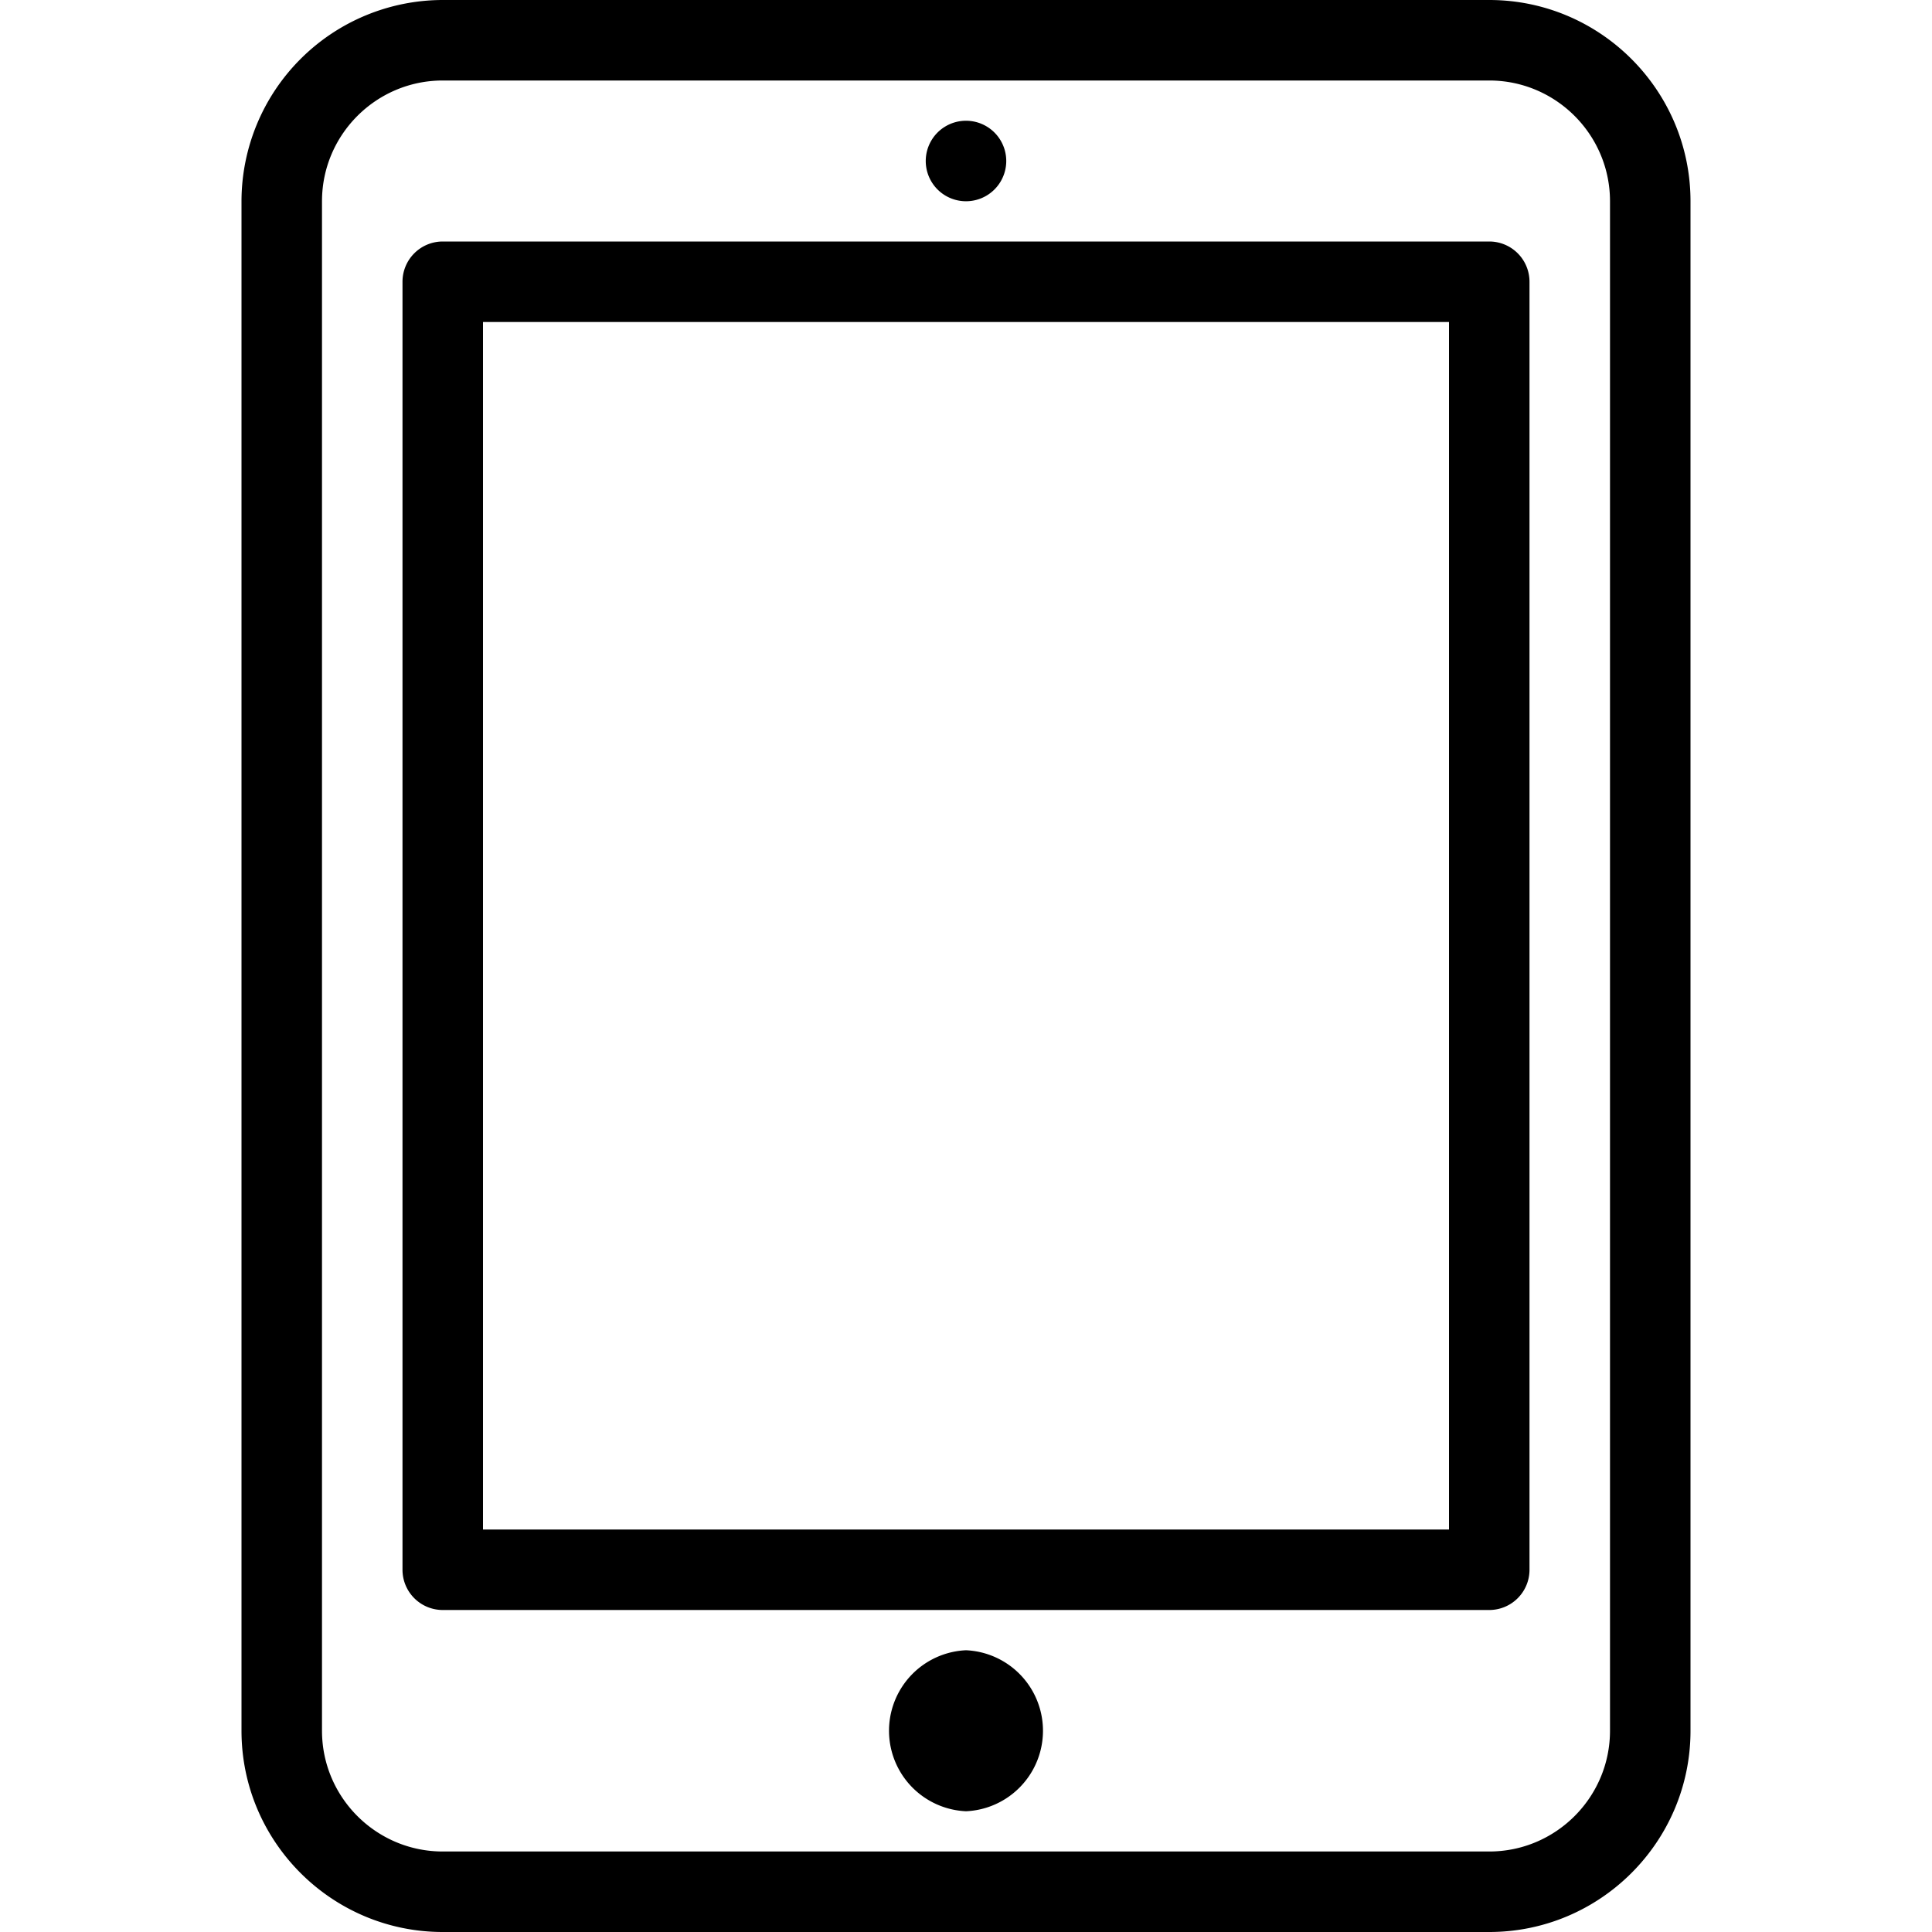 <svg xmlns="http://www.w3.org/2000/svg" width="24" height="24" viewBox="0 0 24 24"><title>tablet-ipad</title><path d="M18.5 0h-13A2.503 2.503 0 0 0 3 2.5v19C3 22.879 4.122 24 5.5 24h13c1.378 0 2.5-1.121 2.5-2.5v-19C21 1.121 19.878 0 18.5 0zM20 21.5c0 .827-.673 1.5-1.5 1.5h-13c-.827 0-1.5-.673-1.5-1.5v-19C4 1.673 4.673 1 5.5 1h13c.827 0 1.5.673 1.5 1.5v19z"/><path d="M18.5 3h-13a.5.5 0 0 0-.5.5v16a.5.5 0 0 0 .5.5h13a.5.5 0 0 0 .5-.5v-16a.5.5 0 0 0-.5-.5zM18 19H6V4h12v15zM12.5 2a.5.5 0 1 1-1 0 .5.5 0 0 1 1 0zM12 20.5a1.001 1.001 0 0 0 0 2 1.001 1.001 0 0 0 0-2zm0 1z"/></svg>